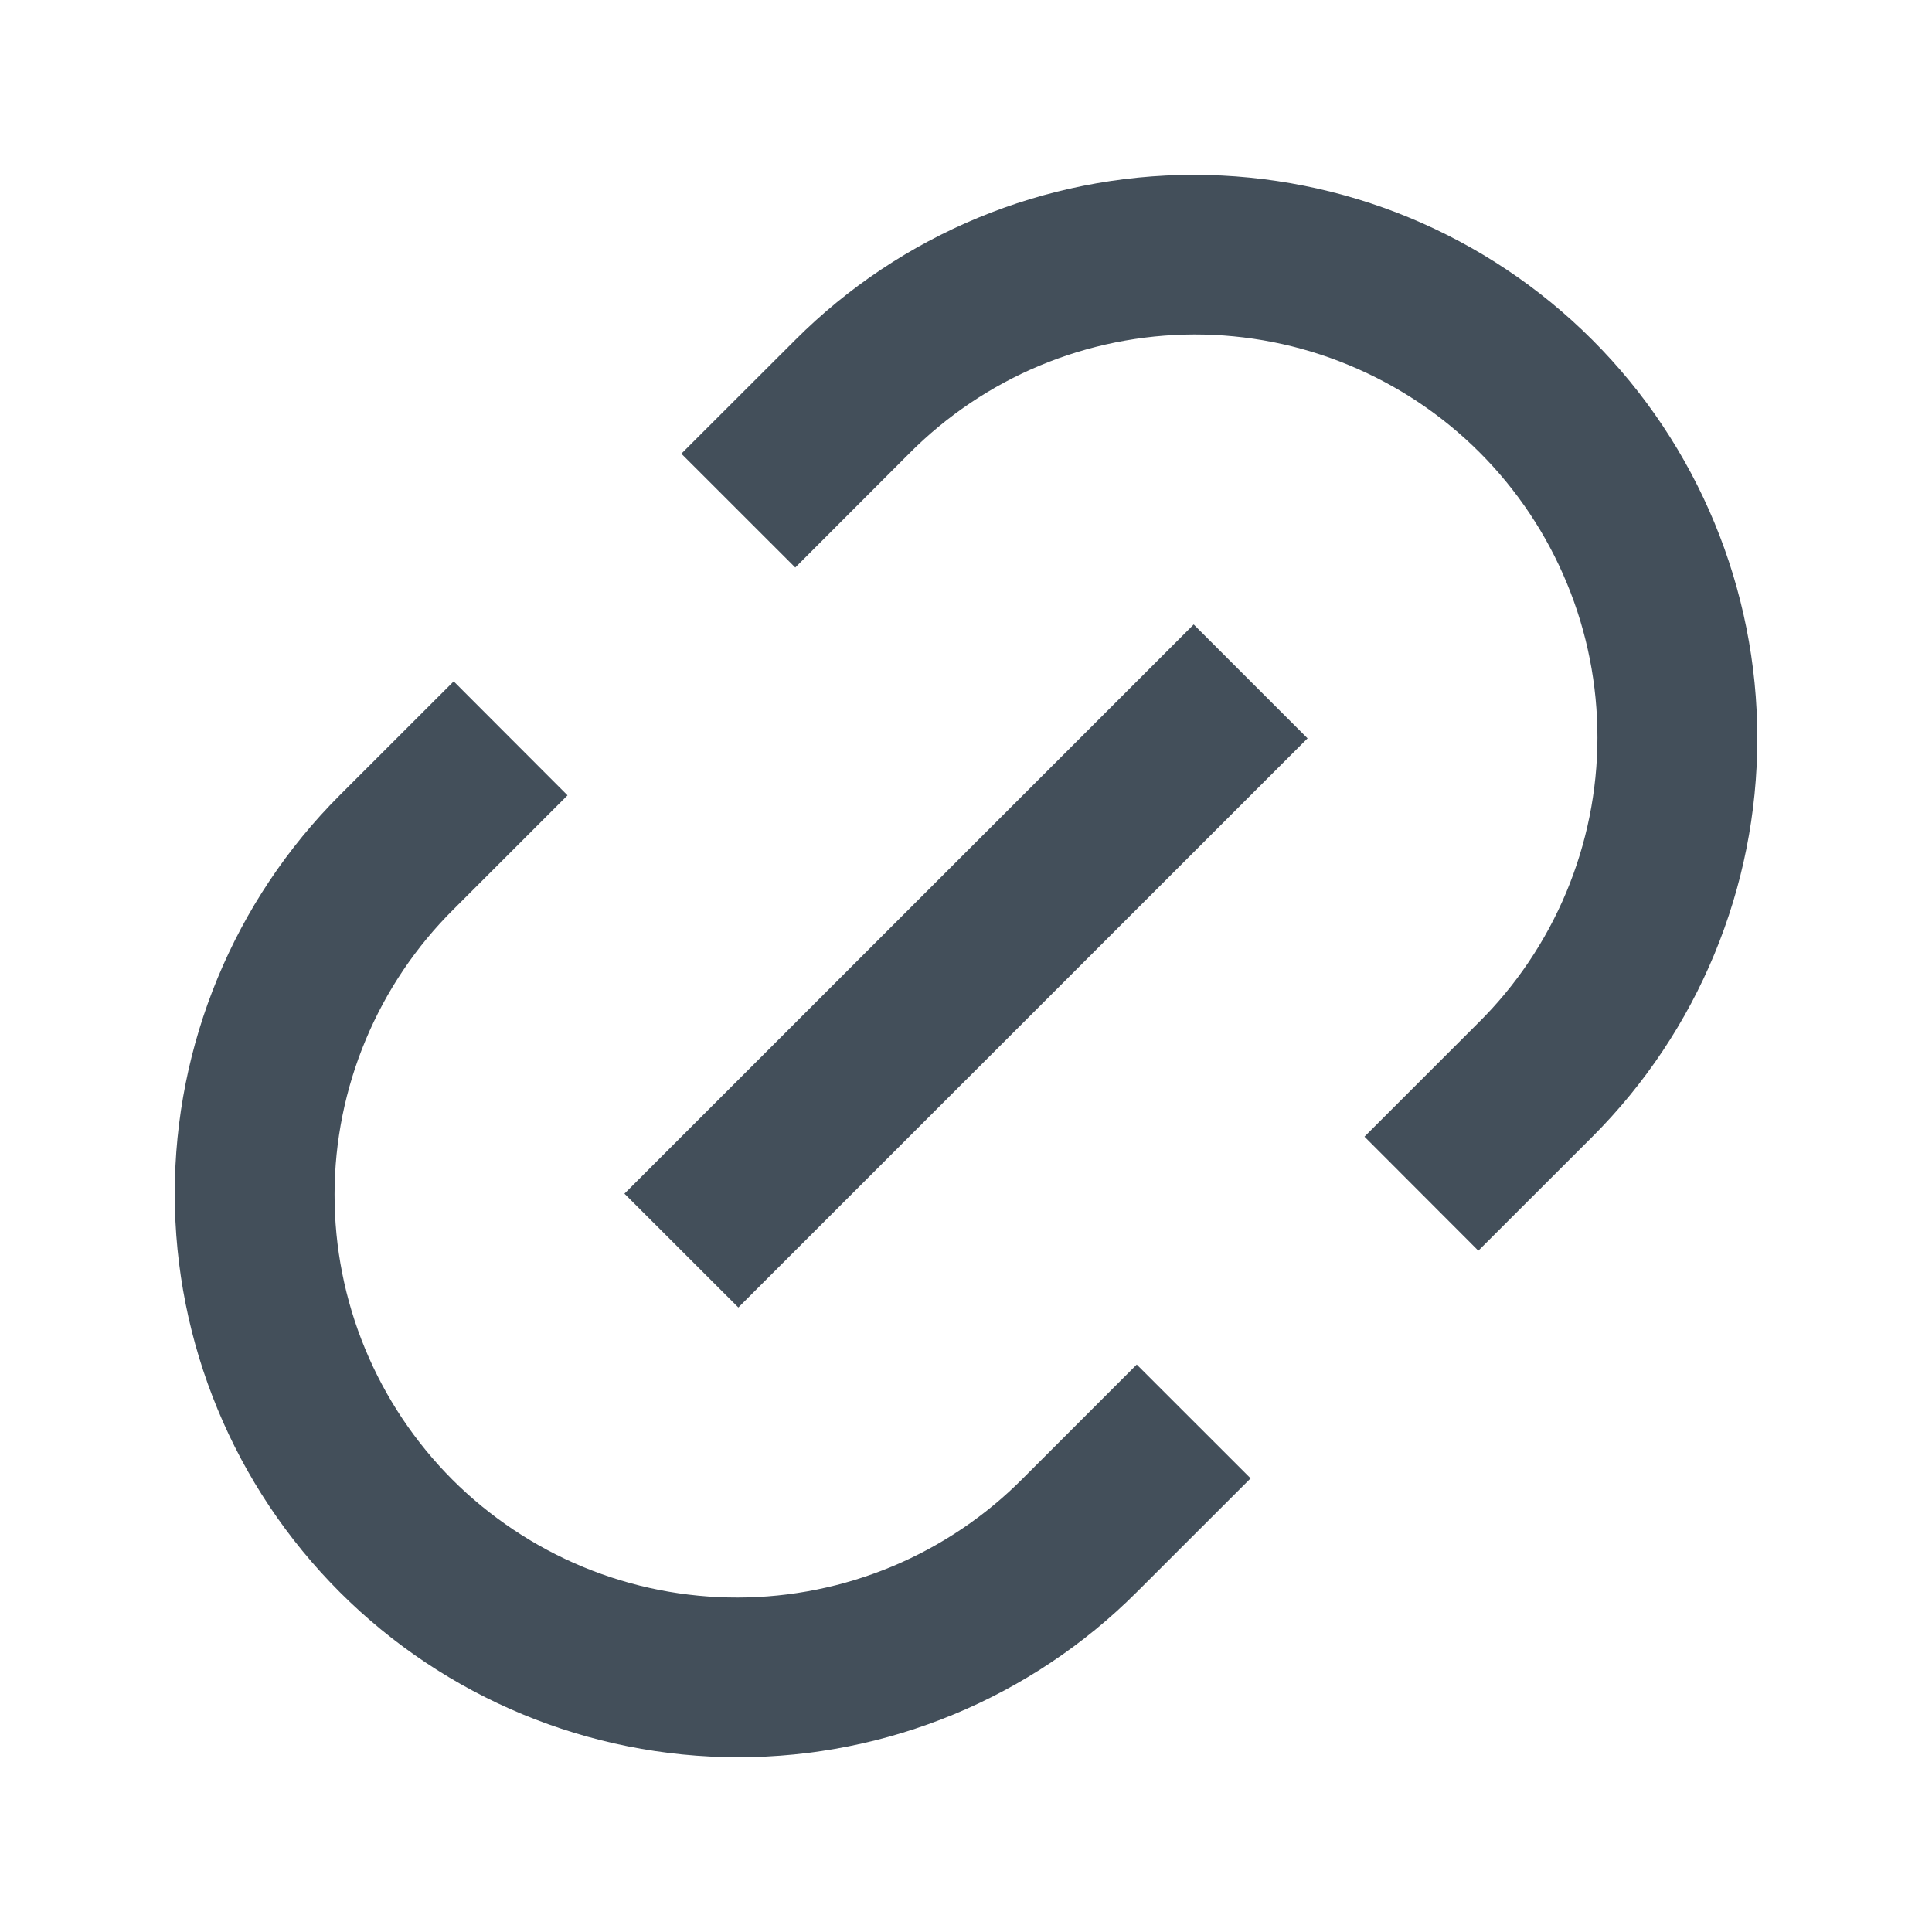 <svg width="24" height="24" viewBox="0 0 24 24" fill="none" xmlns="http://www.w3.org/2000/svg">
<path d="M18.364 15.536L16.95 14.12L18.364 12.706C18.832 12.243 19.203 11.691 19.457 11.084C19.711 10.476 19.843 9.825 19.844 9.166C19.845 8.508 19.717 7.856 19.465 7.247C19.214 6.638 18.845 6.085 18.38 5.62C17.914 5.154 17.361 4.785 16.752 4.534C16.144 4.282 15.492 4.154 14.833 4.155C14.175 4.157 13.523 4.288 12.915 4.542C12.308 4.796 11.757 5.168 11.293 5.635L9.879 7.05L8.464 5.636L9.88 4.222C11.193 2.909 12.973 2.172 14.83 2.172C16.687 2.172 18.467 2.909 19.78 4.222C21.093 5.535 21.83 7.316 21.83 9.172C21.83 11.029 21.093 12.809 19.78 14.122L18.365 15.536H18.364ZM15.536 18.364L14.121 19.778C12.808 21.091 11.028 21.829 9.171 21.829C7.314 21.829 5.534 21.091 4.221 19.778C2.908 18.465 2.171 16.685 2.171 14.828C2.171 12.972 2.908 11.191 4.221 9.878L5.636 8.464L7.05 9.88L5.636 11.294C5.168 11.758 4.797 12.309 4.543 12.917C4.289 13.524 4.157 14.176 4.156 14.834C4.155 15.493 4.283 16.145 4.535 16.754C4.786 17.362 5.155 17.915 5.62 18.381C6.086 18.846 6.639 19.215 7.248 19.467C7.856 19.718 8.509 19.847 9.167 19.845C9.825 19.844 10.477 19.712 11.085 19.458C11.692 19.204 12.243 18.833 12.707 18.365L14.121 16.951L15.536 18.365V18.364ZM14.828 7.757L16.243 9.172L9.172 16.242L7.757 14.828L14.828 7.758V7.757Z" fill="#434F5A"/>
</svg>